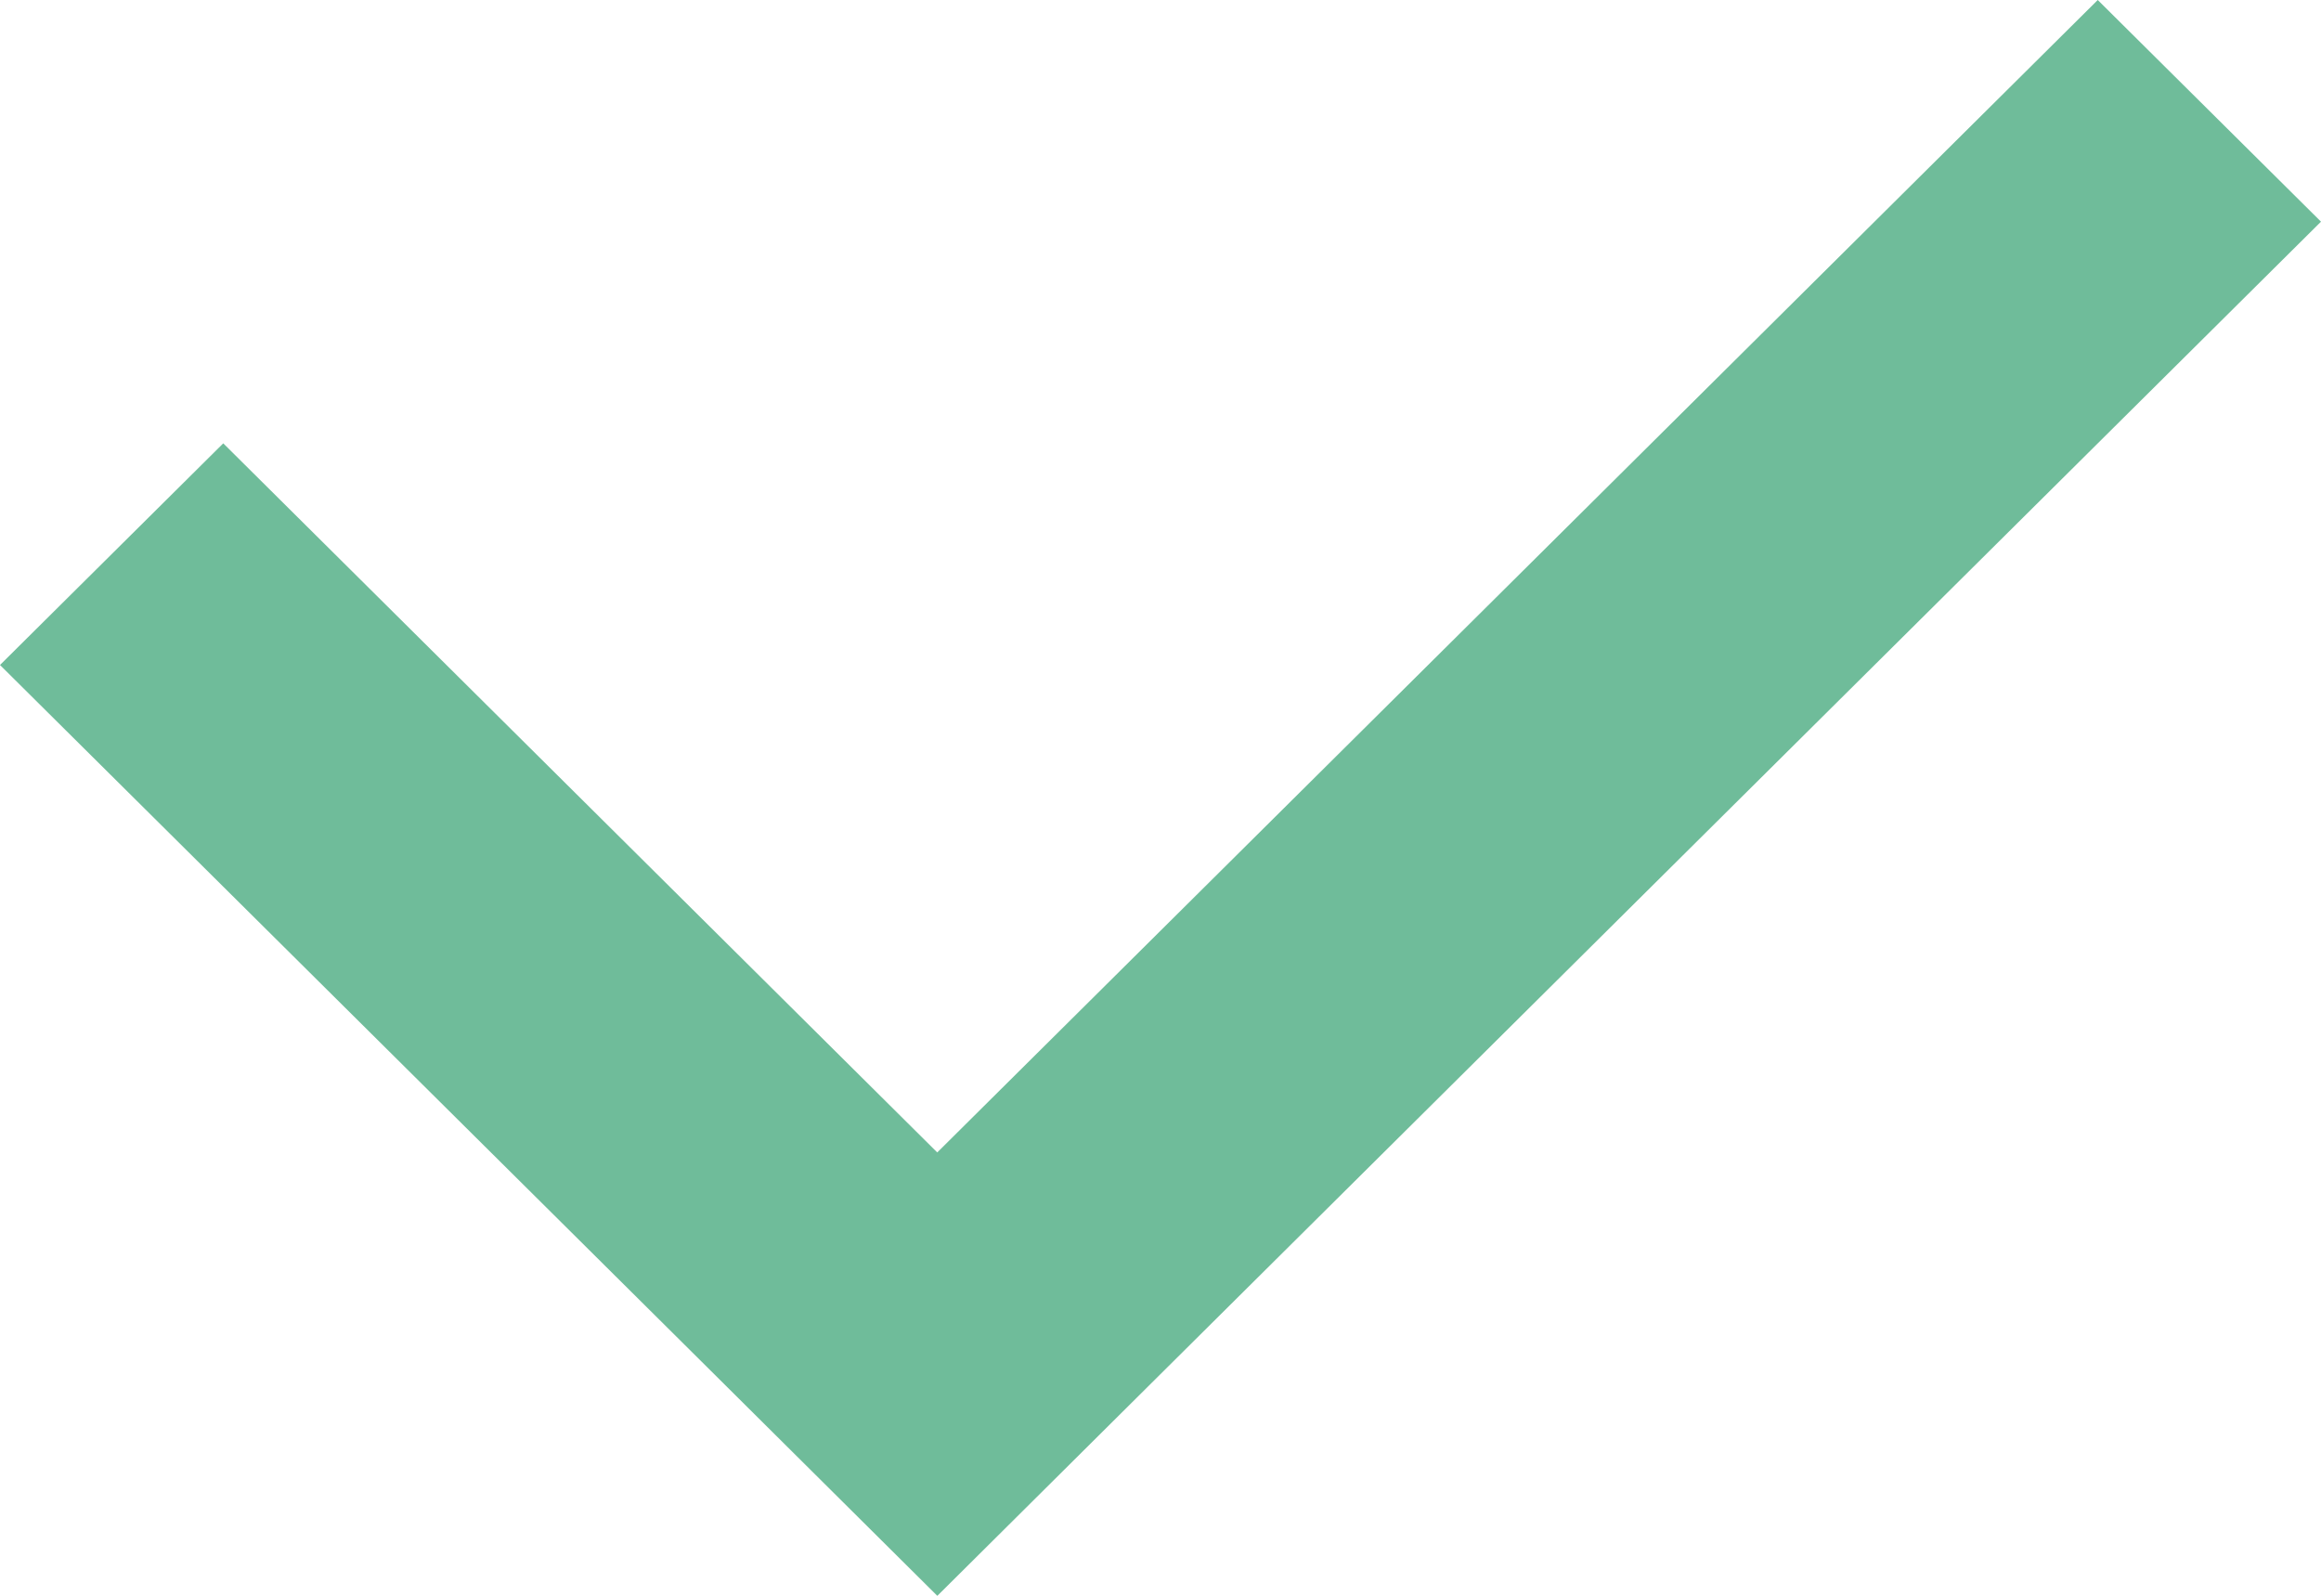 <svg width="16" height="11" viewBox="0 0 16 11" fill="none" xmlns="http://www.w3.org/2000/svg">
<path fill-rule="evenodd" clip-rule="evenodd" d="M16 1.528L14.461 0L6.461 7.944L1.539 3.056L0 4.584L4.923 9.472L4.923 9.472L6.461 11L6.461 10.999L6.462 11L8 9.472L8 9.472L16 1.528Z" fill="#6FBC9A"/>
</svg>
